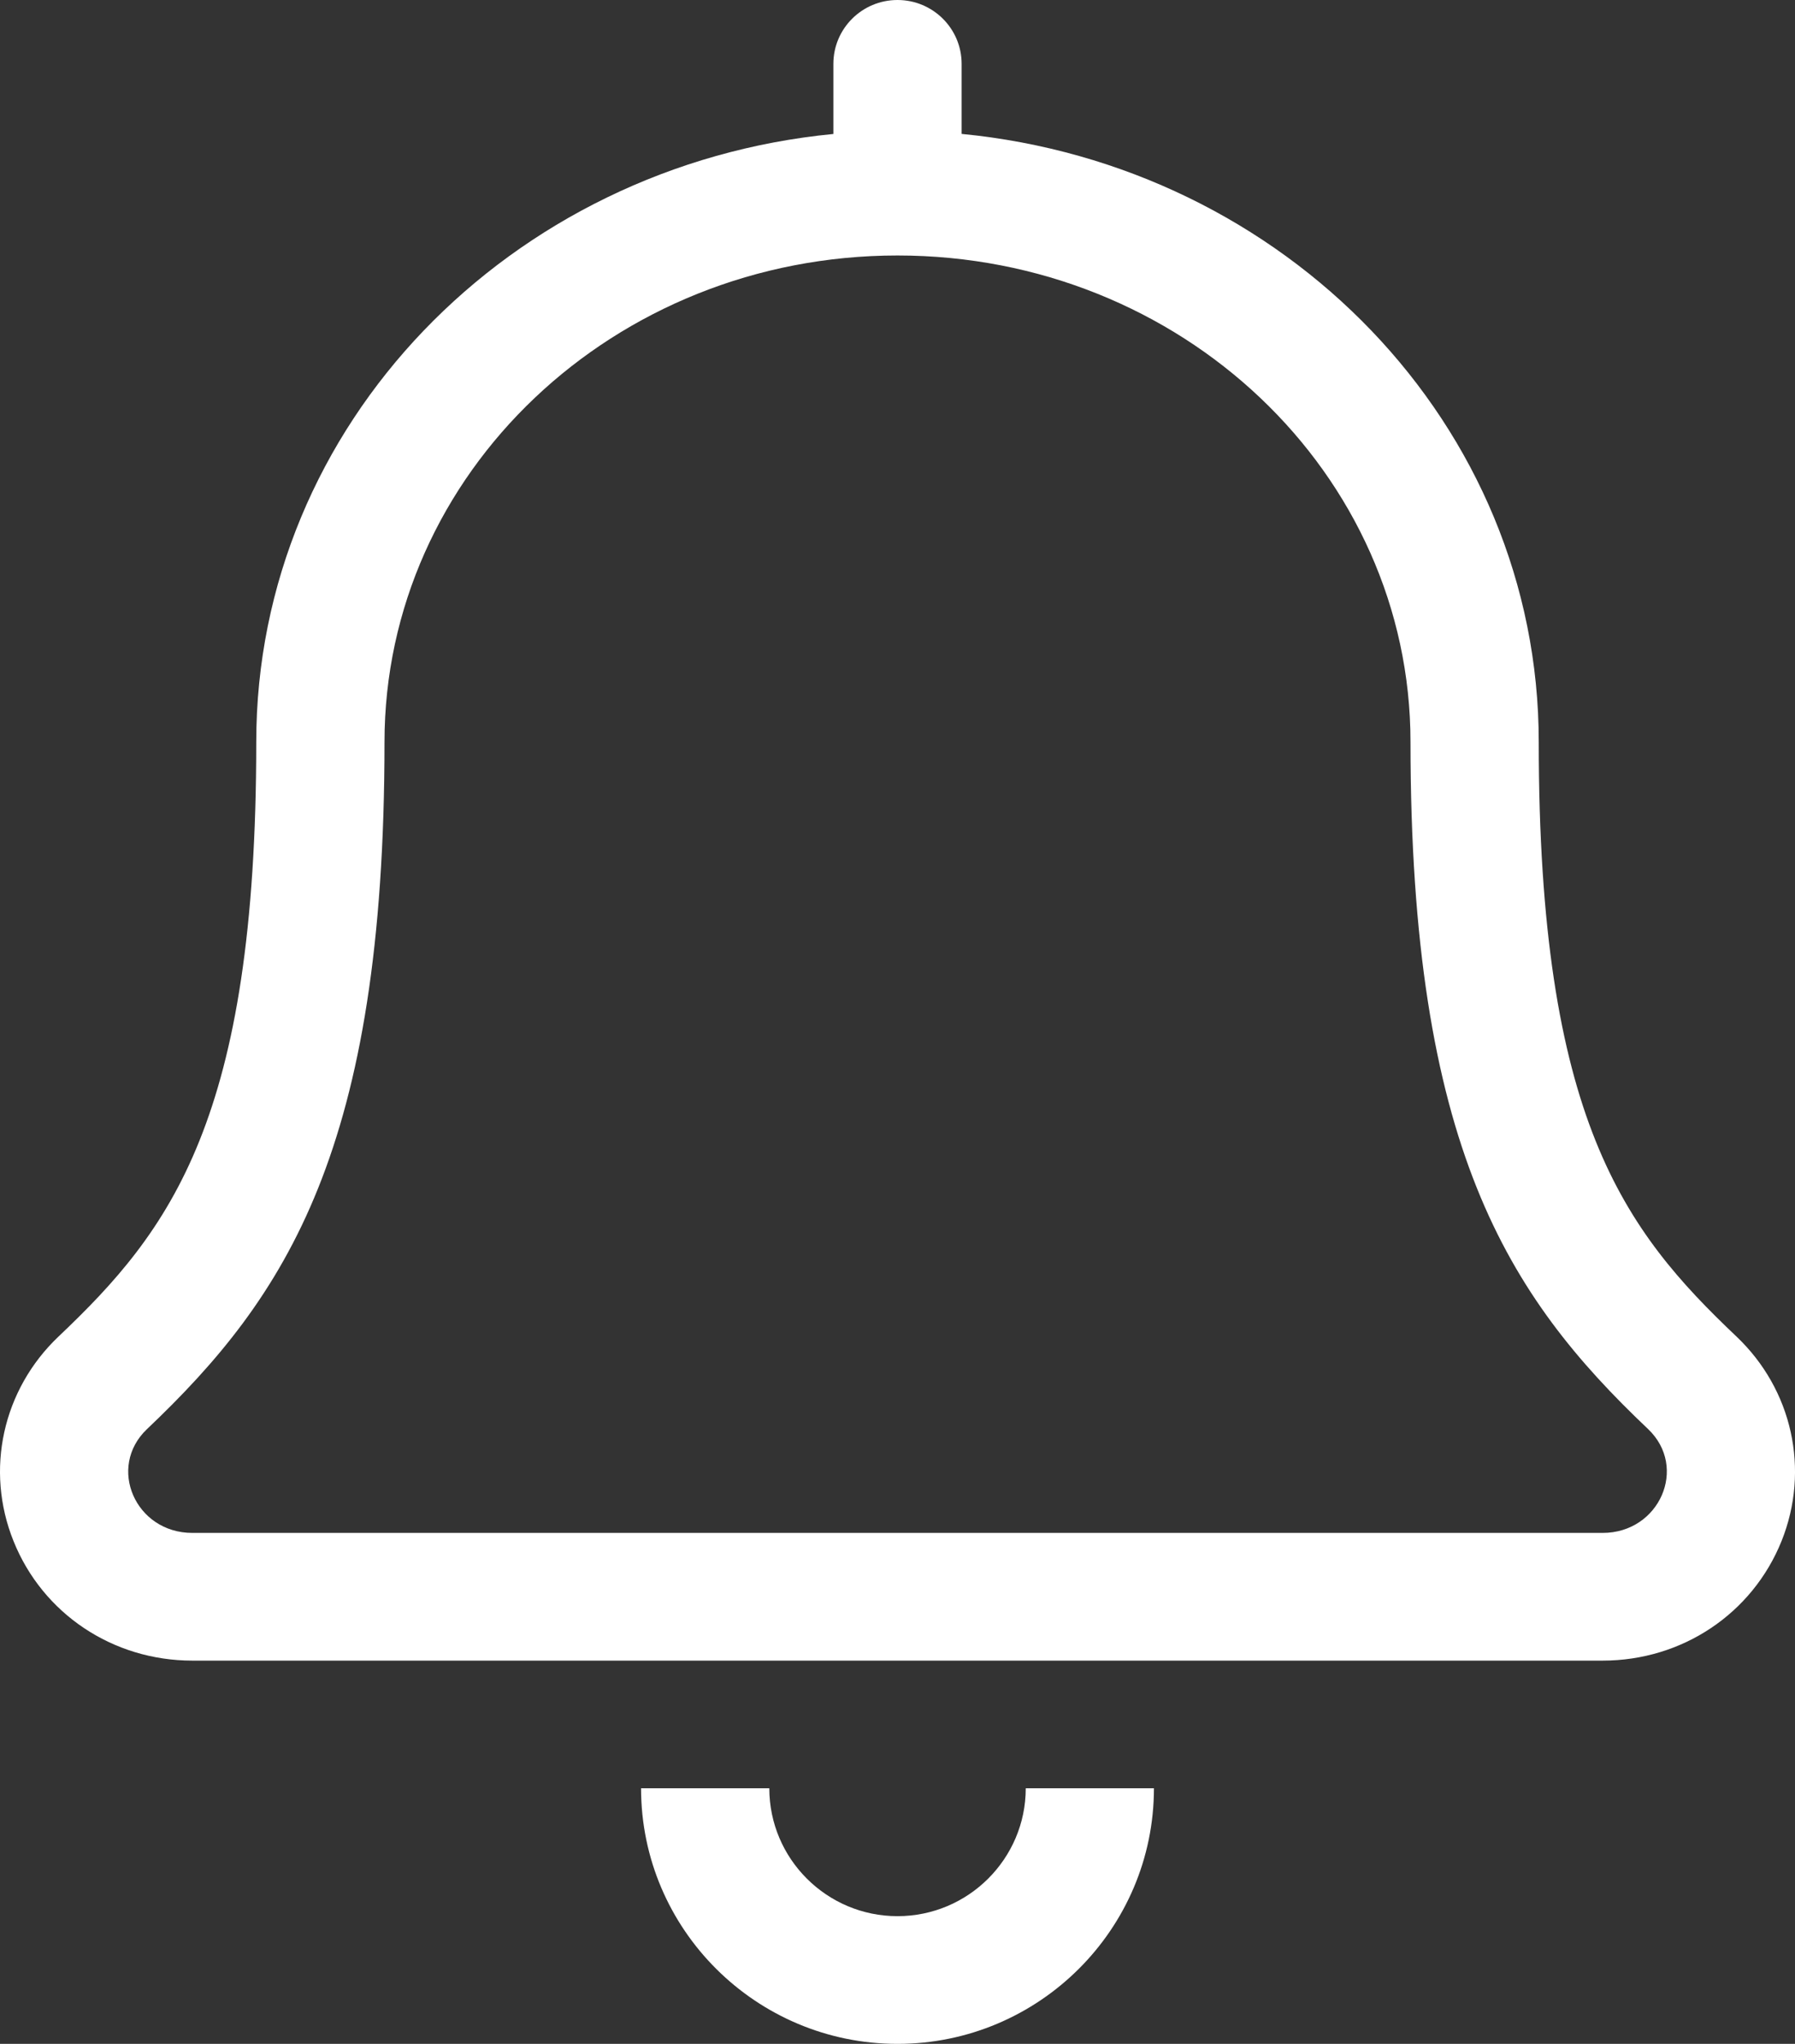 <svg width="29" height="33" viewBox="0 0 29 33" fill="none" xmlns="http://www.w3.org/2000/svg">
<rect x="0" y="0" width="29" height="33" fill="#333333" stroke="none"/>
<g clip-path="url(#clip0_192_720)">
<path d="M14.5 30.938C13.357 30.938 12.429 30.011 12.429 28.873H10.357C10.357 31.149 12.216 33 14.5 33C16.784 33 18.643 31.149 18.643 28.873H16.572C16.572 30.011 15.643 30.938 14.5 30.938ZM28.054 21.579C26.244 19.864 24.86 18.068 24.86 11.982C24.86 6.852 20.757 2.668 15.536 2.162V1.031C15.536 0.461 15.072 0 14.5 0C13.928 0 13.464 0.461 13.464 1.031V2.163C8.244 2.669 4.14 6.852 4.14 11.982C4.14 18.067 2.756 19.864 0.946 21.579C0.042 22.437 -0.244 23.733 0.218 24.881C0.689 26.055 1.823 26.812 3.107 26.812H25.893C27.177 26.812 28.311 26.054 28.783 24.881C29.244 23.732 28.958 22.437 28.054 21.579ZM25.893 24.75H3.107C2.186 24.75 1.726 23.689 2.375 23.074C4.631 20.934 6.212 18.54 6.212 11.982C6.212 7.64 9.919 4.125 14.5 4.125C19.081 4.125 22.788 7.639 22.788 11.982C22.788 18.514 24.356 20.922 26.626 23.073C27.277 23.691 26.81 24.75 25.893 24.75Z" fill="white"/>
</g>
<defs>
<clipPath id="clip0_192_720">
<rect width="29" height="33" fill="white"/>
</clipPath>
</defs>
</svg>
